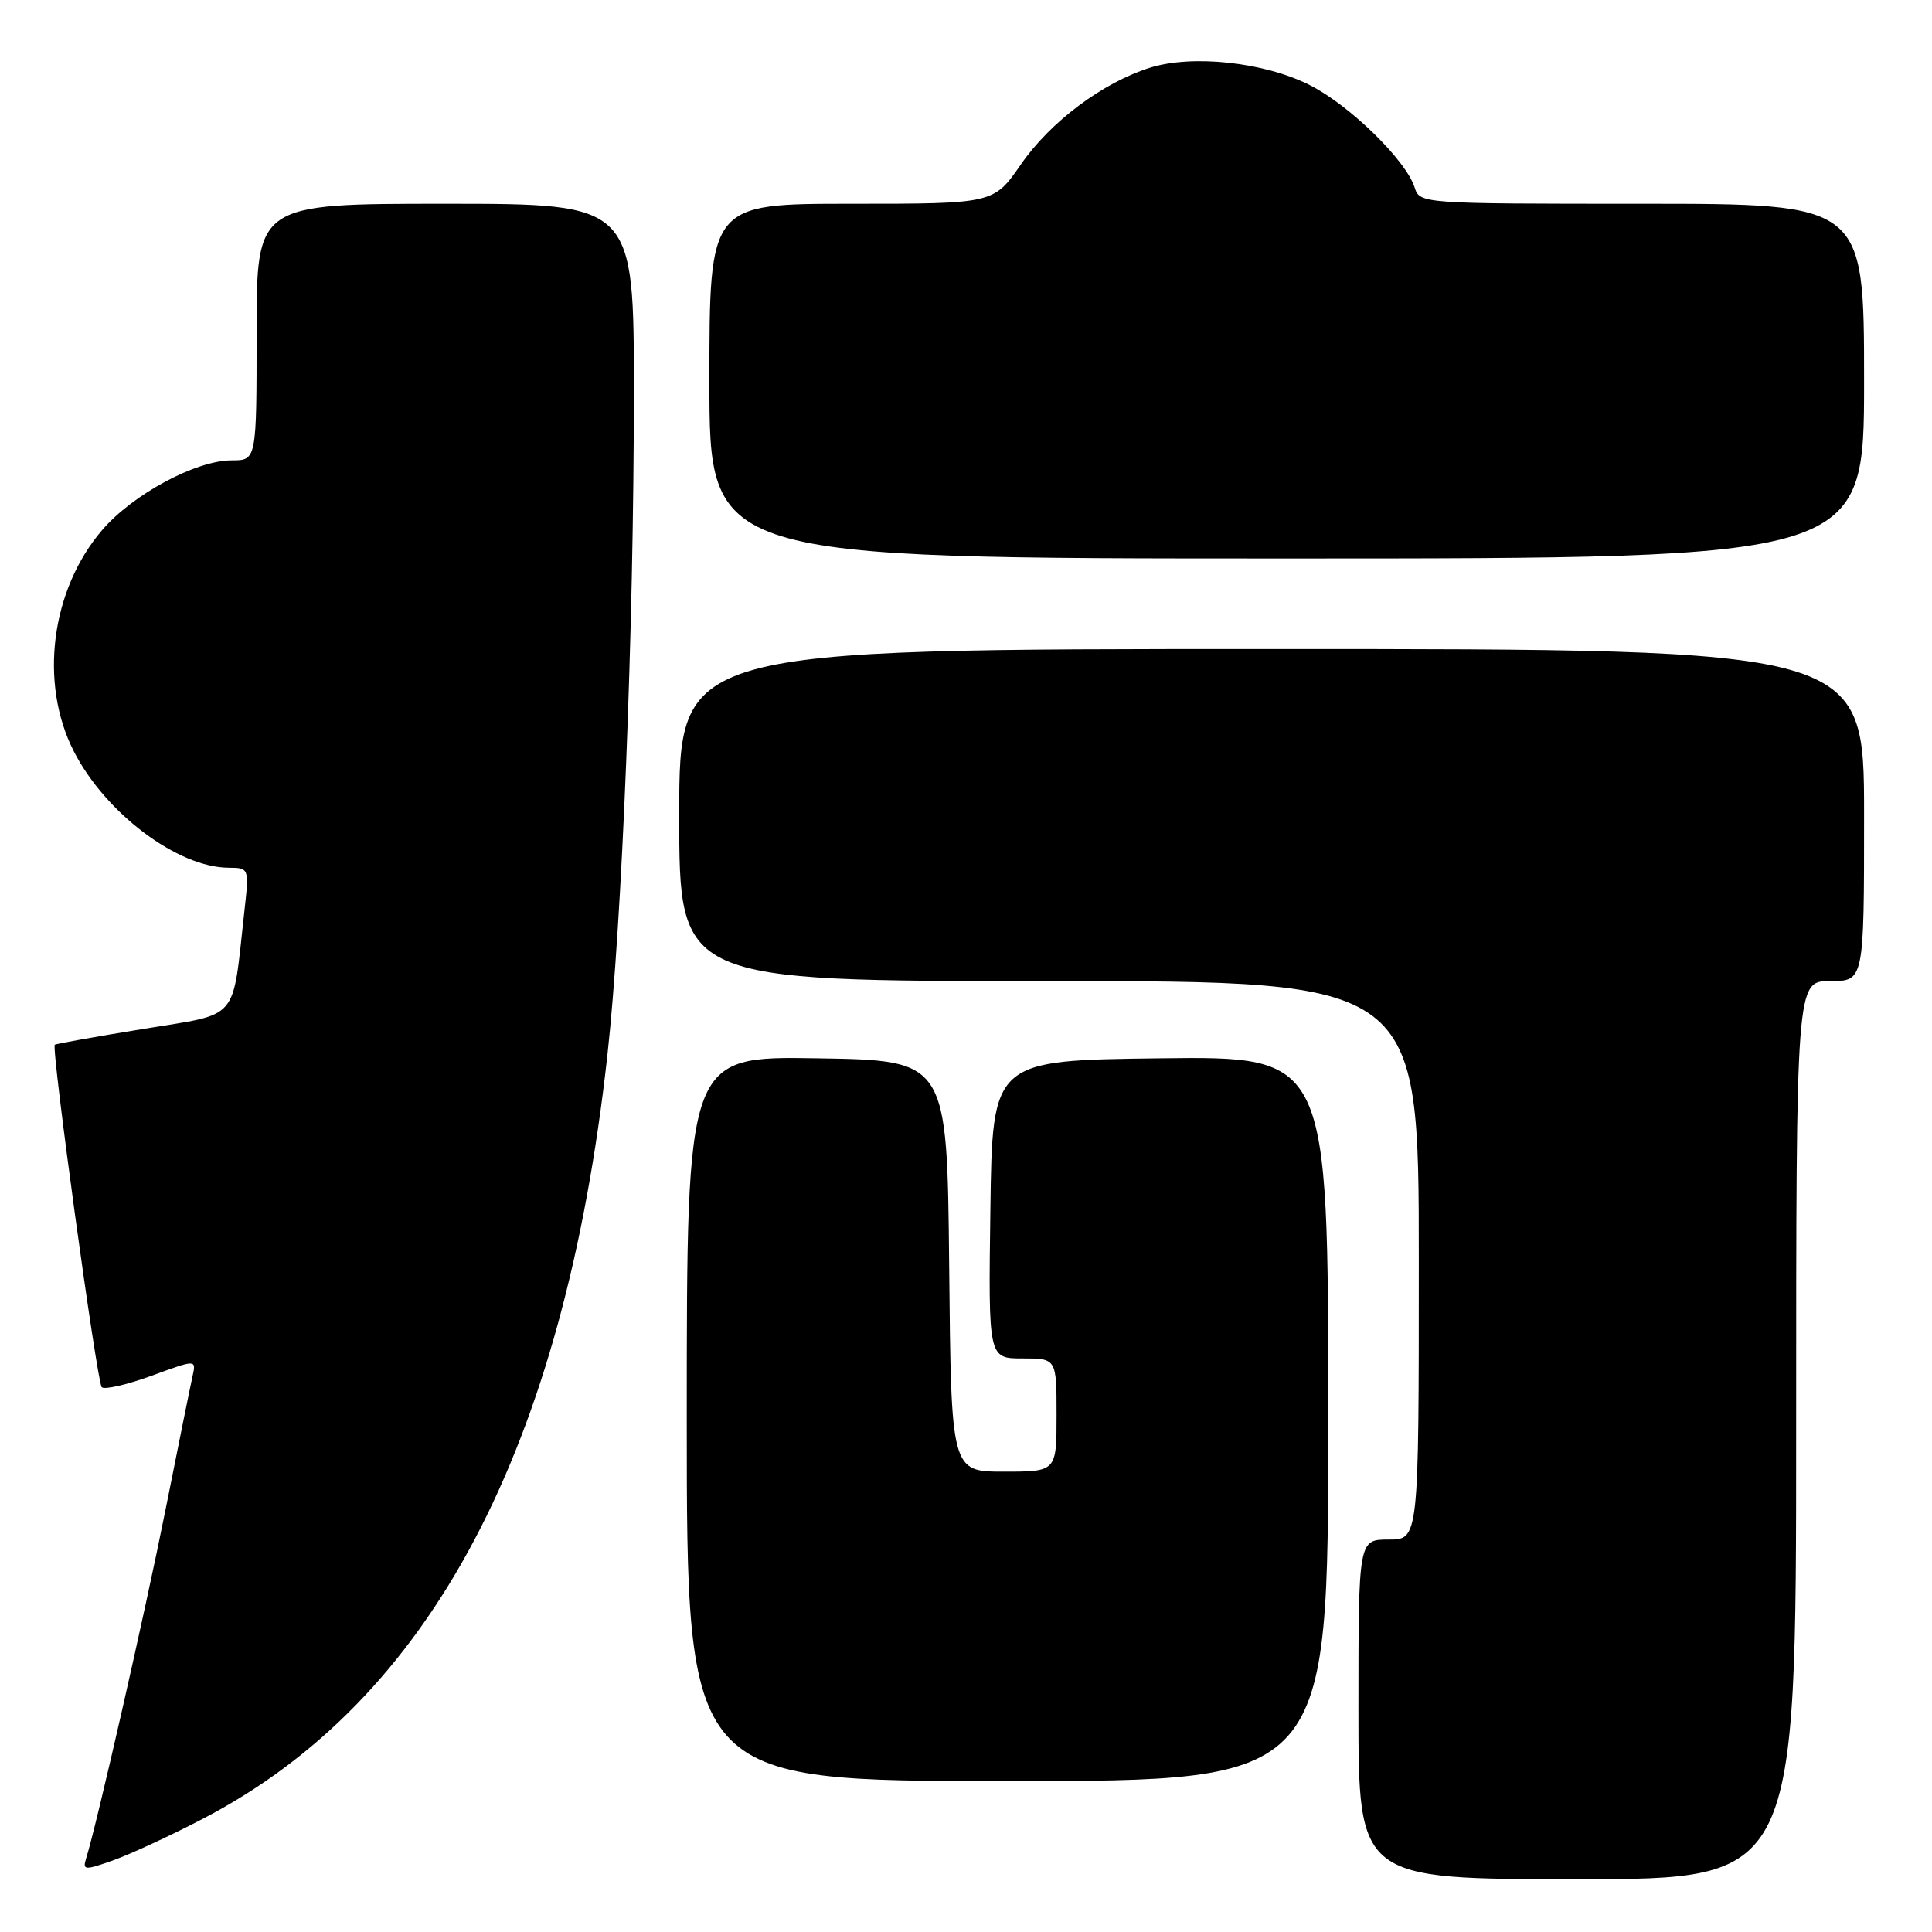 <?xml version="1.0" encoding="UTF-8" standalone="no"?>
<!DOCTYPE svg PUBLIC "-//W3C//DTD SVG 1.1//EN" "http://www.w3.org/Graphics/SVG/1.1/DTD/svg11.dtd" >
<svg xmlns="http://www.w3.org/2000/svg" xmlns:xlink="http://www.w3.org/1999/xlink" version="1.1" viewBox="0 0 256 256">
 <g >
 <path fill="currentColor"
d=" M 238.00 189.50 C 238.00 130.00 238.00 130.00 242.50 130.00 C 247.00 130.00 247.00 130.00 247.00 108.00 C 247.00 86.00 247.00 86.00 168.50 86.00 C 90.00 86.00 90.00 86.00 90.00 108.00 C 90.00 130.00 90.00 130.00 139.00 130.00 C 188.00 130.00 188.00 130.00 188.00 167.00 C 188.00 204.00 188.00 204.00 184.00 204.00 C 180.00 204.00 180.00 204.00 180.00 226.50 C 180.00 249.00 180.00 249.00 209.00 249.00 C 238.00 249.00 238.00 249.00 238.00 189.50 Z  M 26.88 241.00 C 57.06 225.30 74.70 192.02 80.48 139.84 C 82.43 122.24 83.98 83.60 83.99 52.25 C 84.00 27.00 84.00 27.00 59.00 27.00 C 34.00 27.00 34.00 27.00 34.00 44.00 C 34.00 61.00 34.00 61.00 30.70 61.00 C 25.96 61.00 17.58 65.51 13.54 70.23 C 6.74 78.16 5.16 90.53 9.79 99.57 C 13.97 107.75 23.51 114.92 30.26 114.98 C 33.02 115.00 33.02 115.00 32.38 120.75 C 30.73 135.56 31.88 134.22 18.98 136.34 C 12.66 137.37 7.39 138.31 7.26 138.43 C 6.77 138.87 12.85 183.18 13.48 183.81 C 13.83 184.17 16.80 183.49 20.07 182.30 C 26.00 180.13 26.00 180.13 25.52 182.32 C 25.25 183.52 23.64 191.47 21.94 200.00 C 19.20 213.76 12.86 241.58 11.42 246.23 C 10.92 247.83 11.18 247.85 14.98 246.51 C 17.23 245.71 22.59 243.24 26.88 241.00 Z  M 176.00 187.98 C 176.00 139.96 176.00 139.96 153.75 140.23 C 131.50 140.50 131.50 140.50 131.23 160.25 C 130.96 180.00 130.96 180.00 135.48 180.00 C 140.00 180.00 140.00 180.00 140.00 187.50 C 140.00 195.00 140.00 195.00 133.02 195.00 C 126.03 195.00 126.03 195.00 125.77 167.75 C 125.50 140.50 125.50 140.50 108.25 140.23 C 91.00 139.95 91.00 139.95 91.00 187.98 C 91.00 236.00 91.00 236.00 133.50 236.00 C 176.00 236.00 176.00 236.00 176.00 187.98 Z  M 247.00 50.50 C 247.00 27.00 247.00 27.00 217.57 27.00 C 188.35 27.00 188.13 26.98 187.45 24.85 C 186.31 21.24 178.86 13.96 173.56 11.28 C 167.56 8.24 158.04 7.20 152.39 8.97 C 146.12 10.94 139.21 16.11 135.30 21.75 C 131.67 27.00 131.67 27.00 112.83 27.00 C 94.00 27.00 94.00 27.00 94.00 50.50 C 94.00 74.00 94.00 74.00 170.50 74.00 C 247.00 74.00 247.00 74.00 247.00 50.50 Z "/>
</g>
</svg>